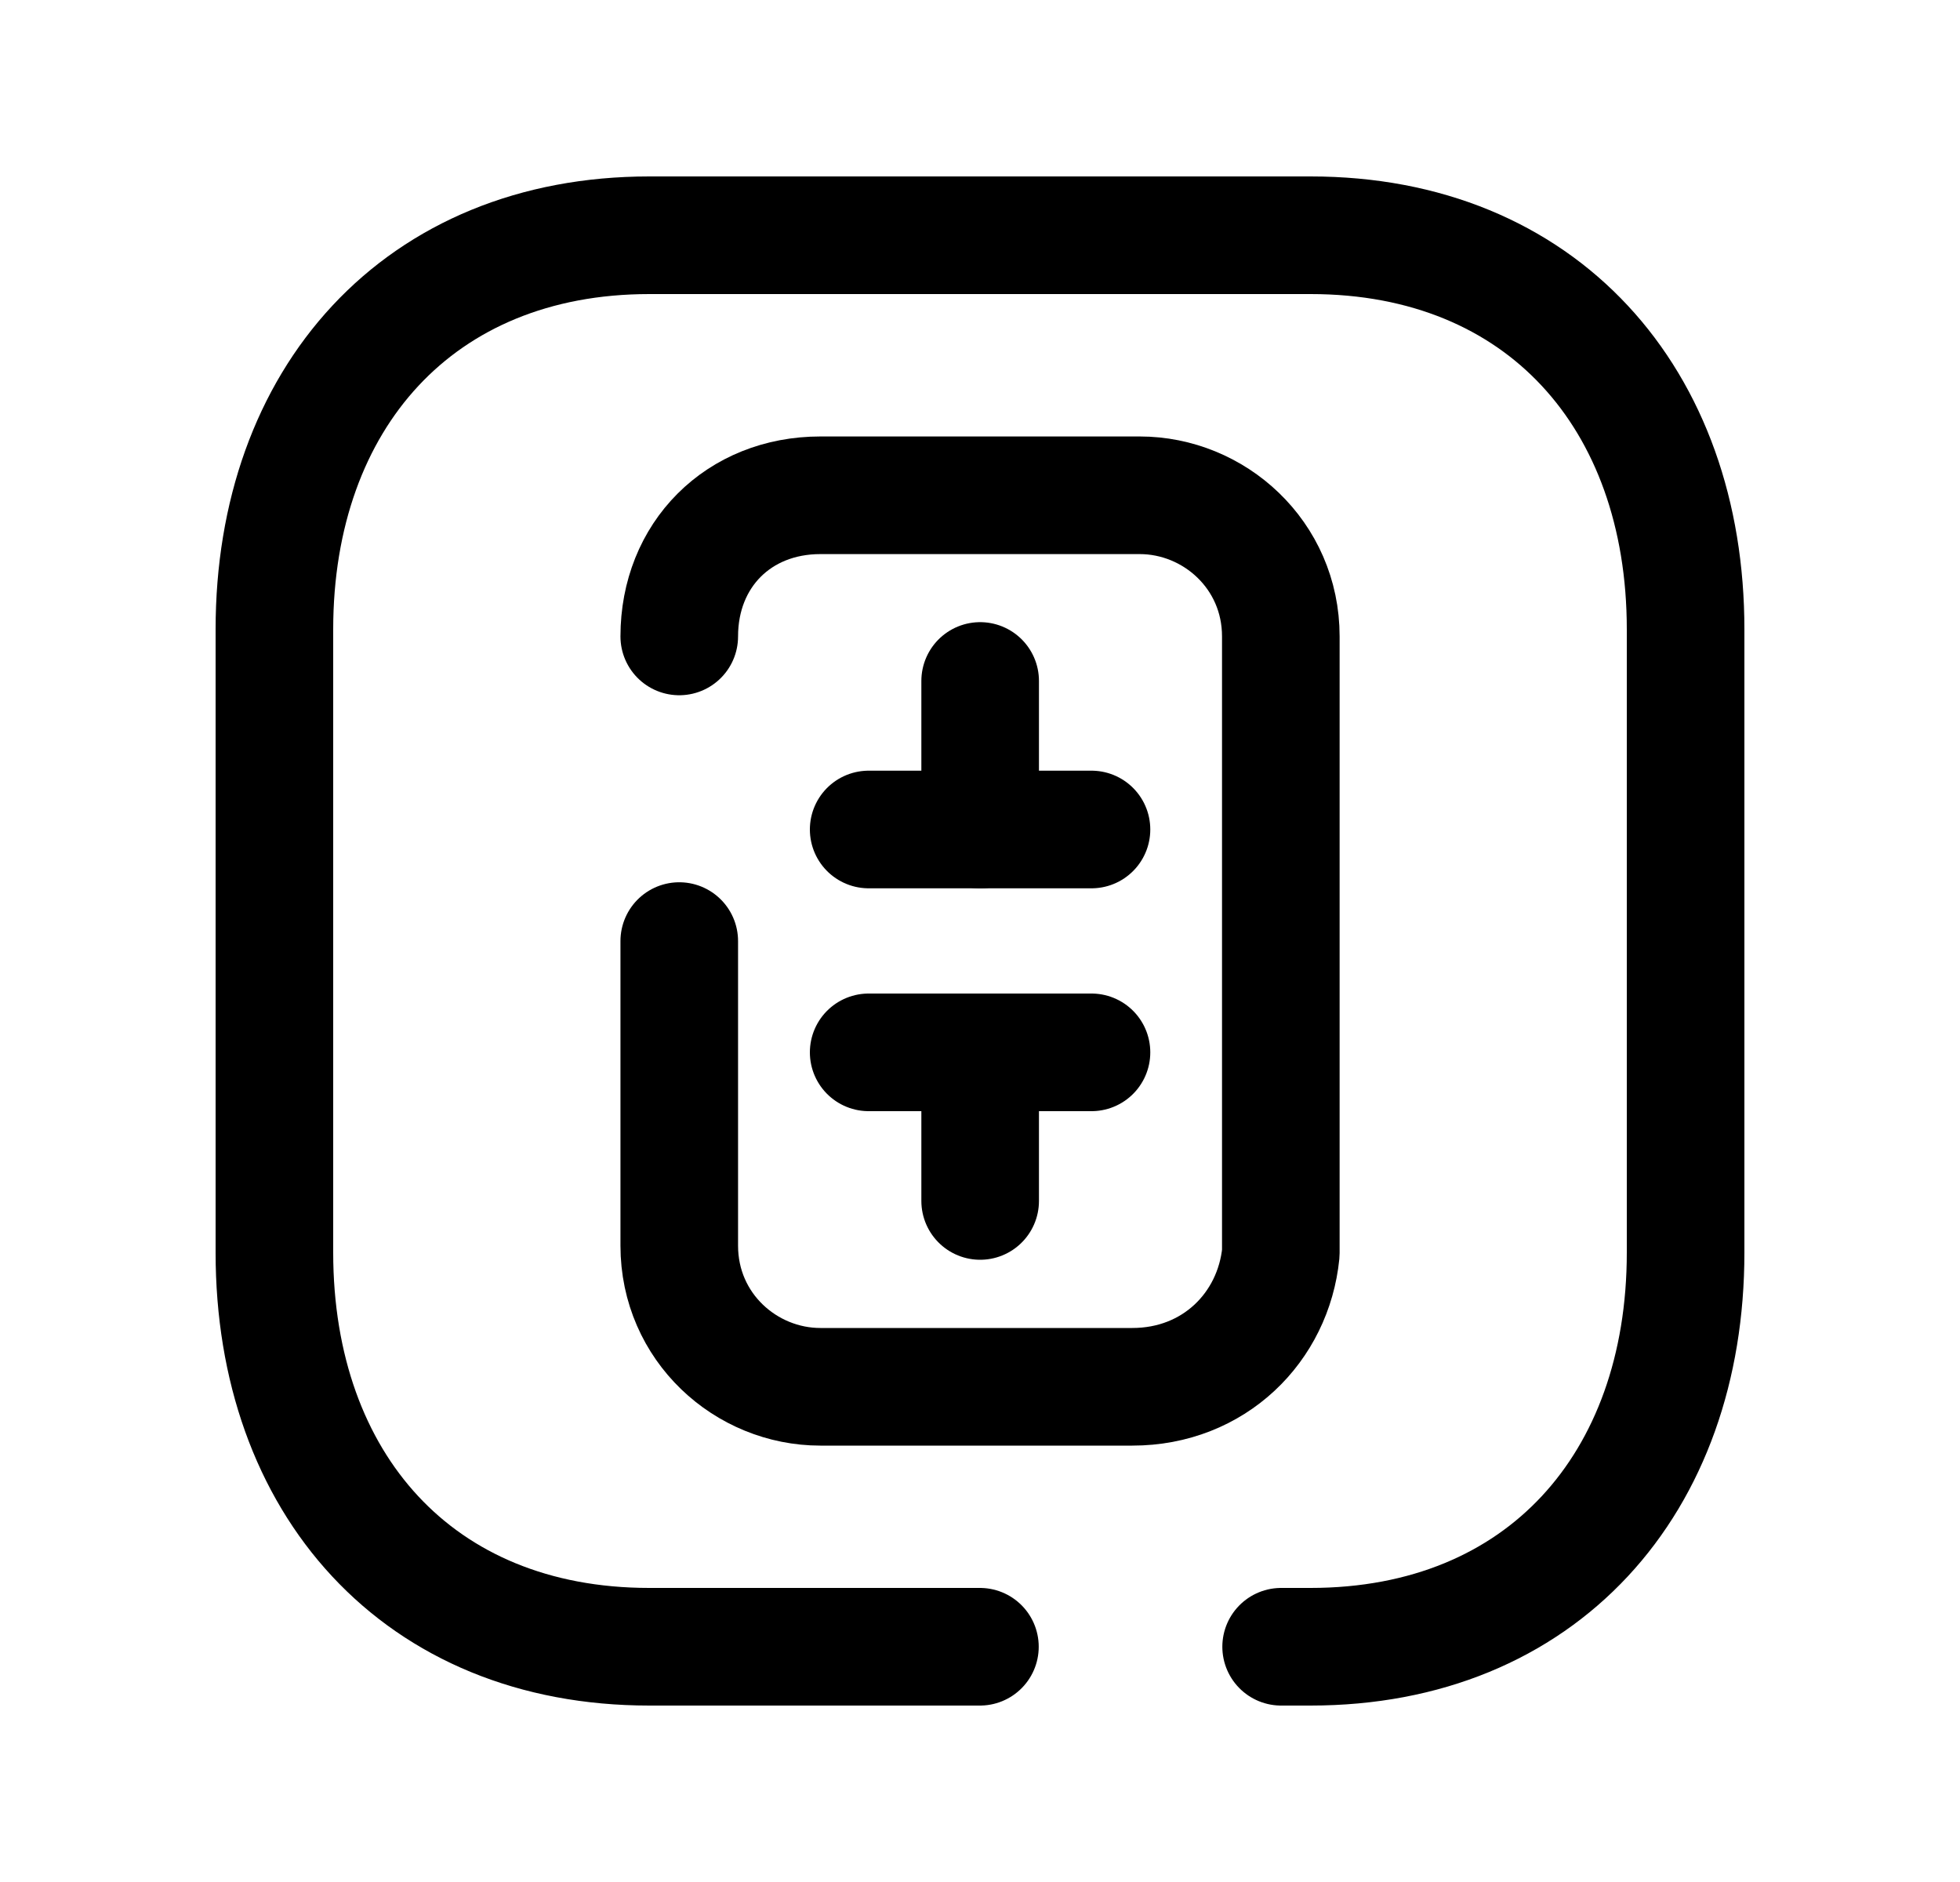 <svg width="25" height="24" viewBox="0 0 25 24" fill="none" xmlns="http://www.w3.org/2000/svg">
<path d="M8.664 8.116C8.664 7.074 9.421 6.316 10.464 6.316H14.537C15.485 6.316 16.337 7.074 16.337 8.116V15.98C16.242 16.927 15.485 17.685 14.443 17.685H10.464C9.516 17.685 8.664 16.927 8.664 15.885V12.001" stroke="black" stroke-width="1.5" stroke-linecap="round" stroke-linejoin="round"/>
<path d="M12.502 15.315V13.42" stroke="black" stroke-width="1.5" stroke-linecap="round" stroke-linejoin="round"/>
<path d="M12.502 8.684V10.579" stroke="black" stroke-width="1.5" stroke-linecap="round" stroke-linejoin="round"/>
<path d="M11.08 13.42H13.922" stroke="black" stroke-width="1.5" stroke-linecap="round" stroke-linejoin="round"/>
<path d="M11.08 10.578H13.922" stroke="black" stroke-width="1.5" stroke-linecap="round" stroke-linejoin="round"/>
<path d="M12.499 21H8.282C5.334 21 3.5 18.919 3.5 15.974V8.026C3.5 5.081 5.343 3 8.282 3H16.717C19.665 3 21.5 5.081 21.5 8.026V15.974C21.5 18.919 19.665 21 16.716 21H16.341" stroke="black" stroke-width="1.5" stroke-linecap="round" stroke-linejoin="round"/>
</svg>